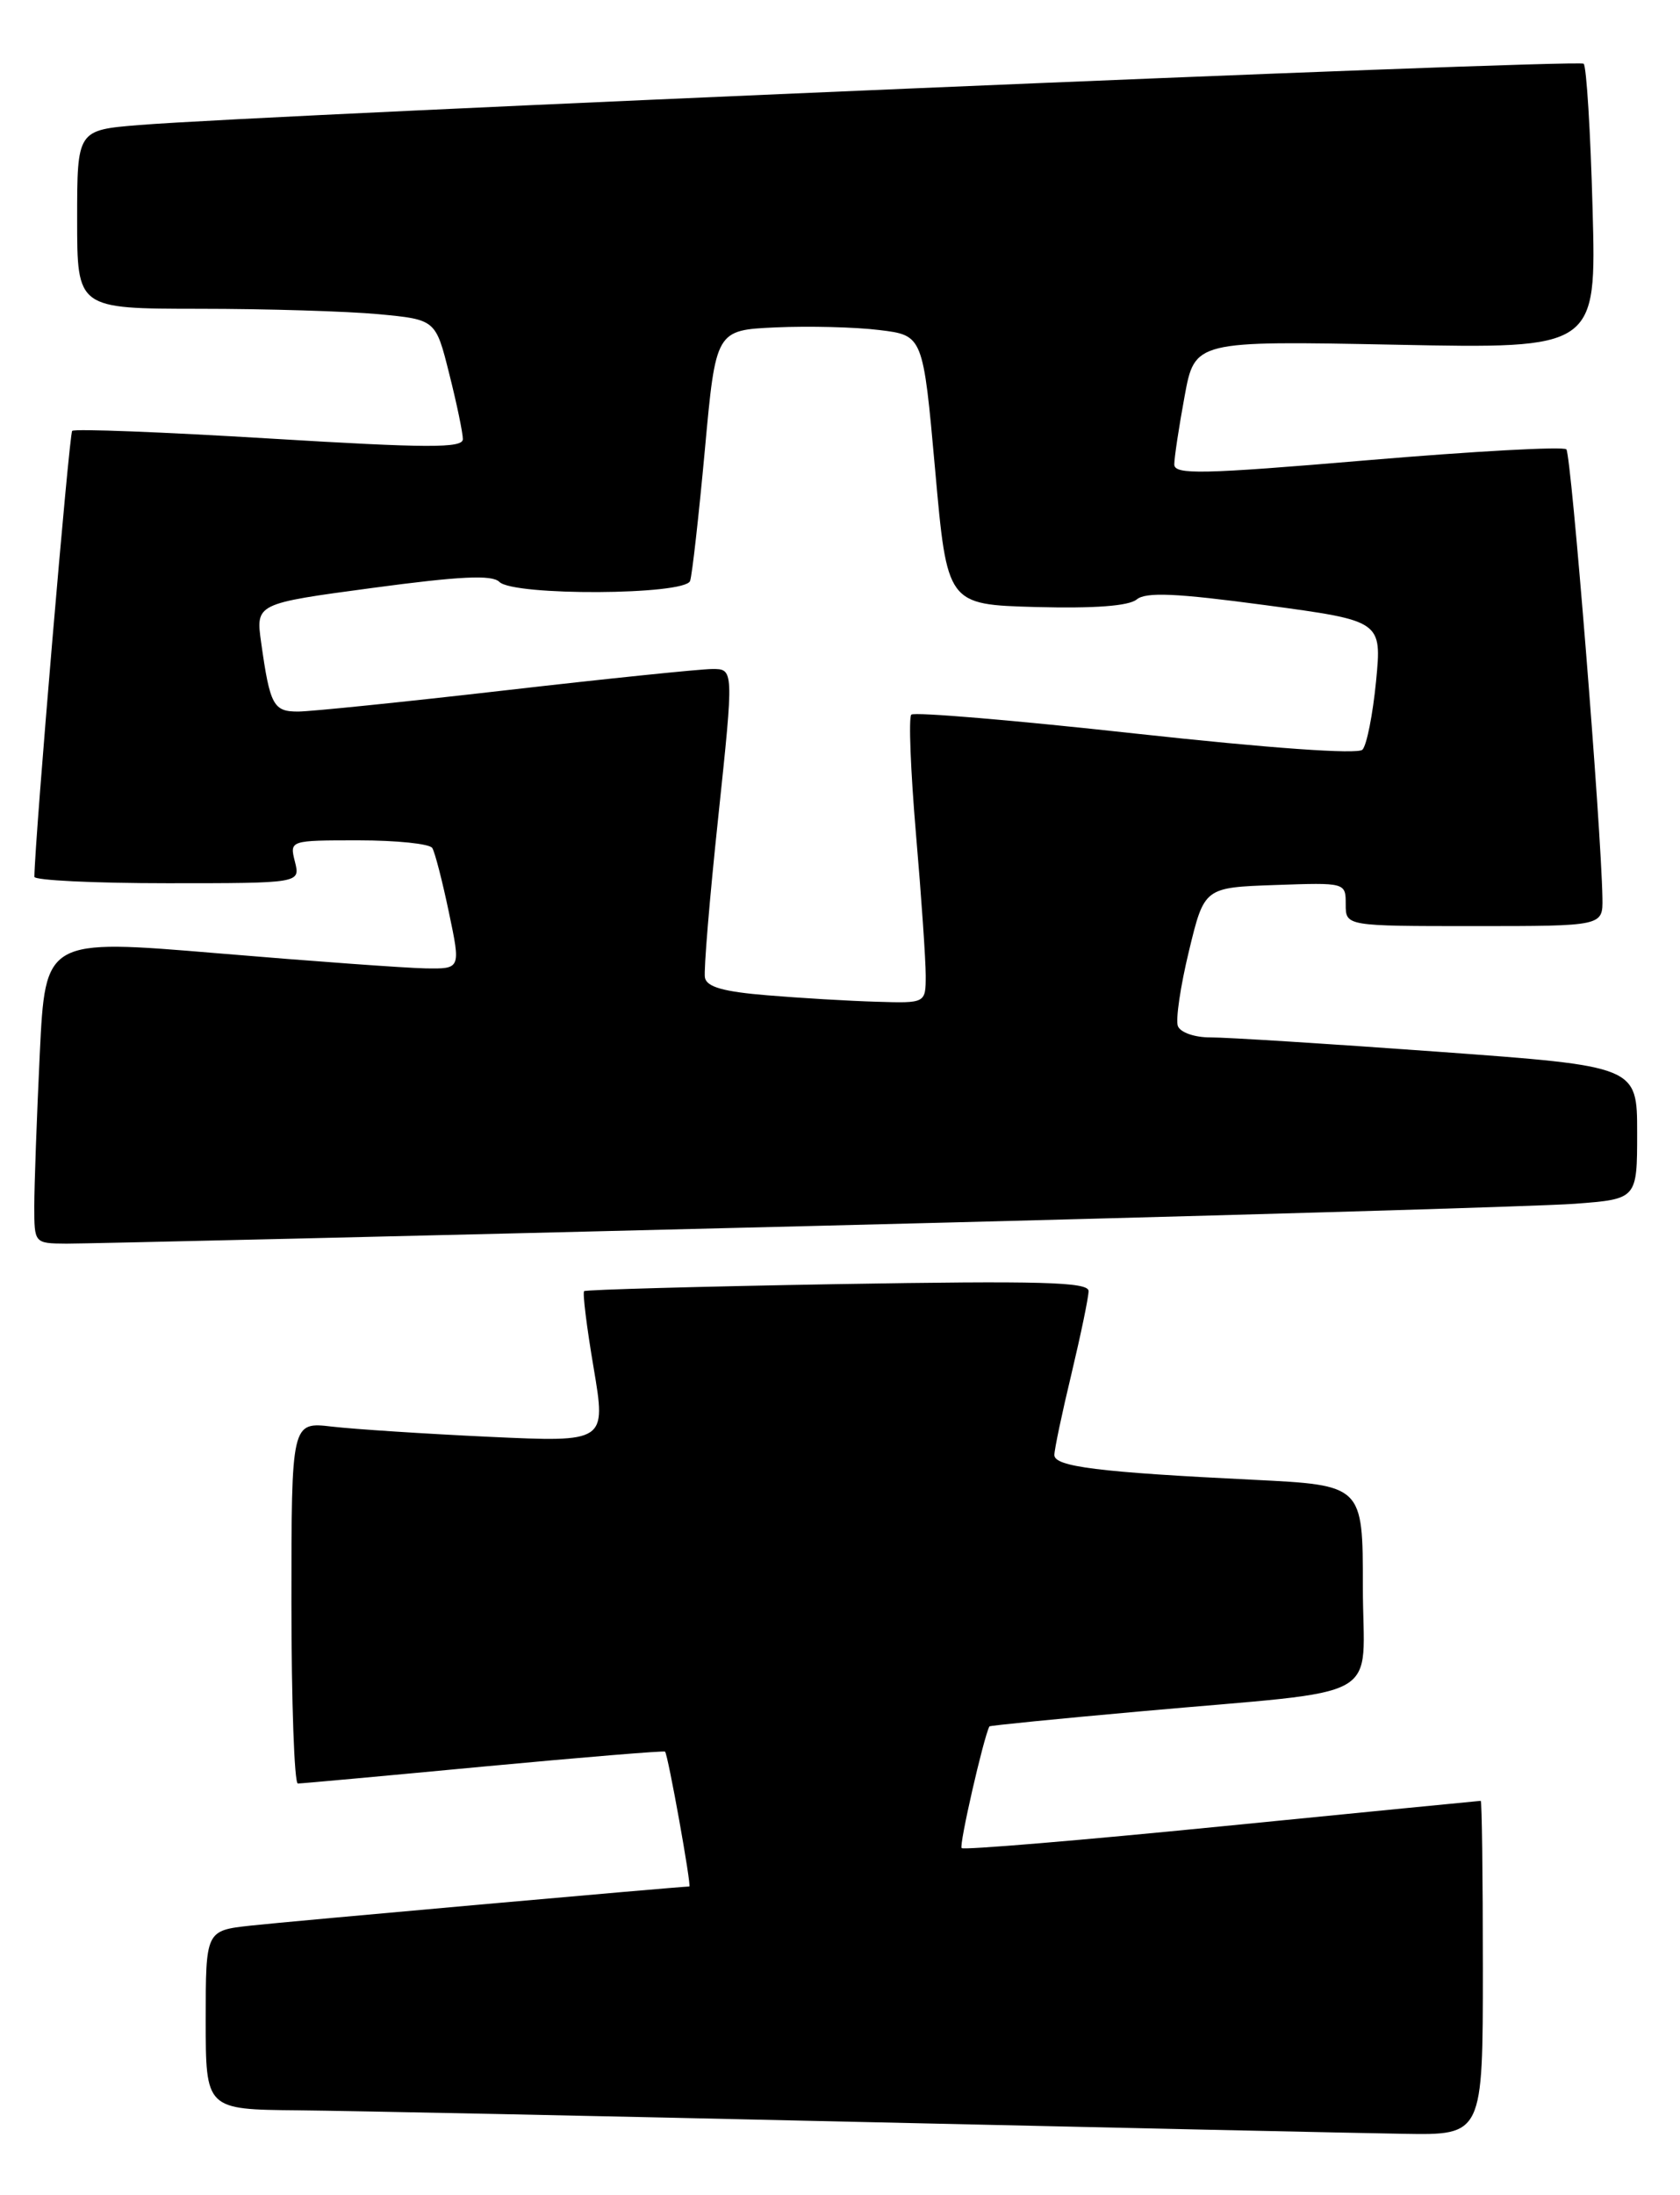 <?xml version="1.0" encoding="UTF-8" standalone="no"?>
<!DOCTYPE svg PUBLIC "-//W3C//DTD SVG 1.1//EN" "http://www.w3.org/Graphics/SVG/1.1/DTD/svg11.dtd" >
<svg xmlns="http://www.w3.org/2000/svg" xmlns:xlink="http://www.w3.org/1999/xlink" version="1.1" viewBox="0 0 196 256">
 <g >
 <path fill="currentColor"
d=" M 173.00 229.50 C 173.00 218.78 172.89 210.00 172.75 210.01 C 172.61 210.01 159.03 211.35 142.56 212.98 C 126.09 214.62 112.42 215.76 112.19 215.52 C 111.87 215.21 114.72 202.73 115.43 201.33 C 115.47 201.23 123.39 200.44 133.01 199.58 C 162.25 196.94 159.00 198.76 159.00 185.04 C 159.00 173.20 159.00 173.20 146.25 172.57 C 128.16 171.69 123.00 171.04 123.01 169.68 C 123.01 169.03 123.91 164.76 125.01 160.19 C 126.10 155.61 127.00 151.28 127.00 150.56 C 127.00 149.50 121.46 149.35 97.75 149.75 C 81.66 150.03 68.34 150.40 68.15 150.57 C 67.95 150.74 68.45 154.77 69.26 159.53 C 70.72 168.19 70.72 168.19 57.11 167.56 C 49.62 167.21 41.36 166.67 38.75 166.37 C 34.00 165.81 34.00 165.81 34.00 186.91 C 34.00 198.51 34.34 208.00 34.75 207.99 C 35.16 207.99 44.92 207.10 56.44 206.01 C 67.96 204.93 77.47 204.15 77.59 204.27 C 77.94 204.64 80.70 220.00 80.42 220.00 C 79.39 220.00 33.39 224.10 29.25 224.56 C 24.00 225.14 24.00 225.14 24.00 235.57 C 24.00 246.00 24.00 246.00 34.75 246.10 C 40.66 246.16 70.02 246.76 100.00 247.45 C 129.98 248.13 158.66 248.76 163.75 248.84 C 173.00 249.00 173.00 249.00 173.00 229.50 Z  M 94.00 142.99 C 139.38 141.86 179.76 140.69 183.75 140.38 C 191.00 139.83 191.00 139.83 191.00 132.09 C 191.00 124.34 191.00 124.34 167.75 122.65 C 154.96 121.72 143.02 120.97 141.22 120.98 C 139.39 120.99 137.71 120.41 137.42 119.66 C 137.14 118.93 137.72 114.99 138.71 110.91 C 140.50 103.50 140.50 103.50 148.75 103.21 C 156.99 102.92 157.00 102.92 157.00 105.46 C 157.00 108.00 157.00 108.00 172.00 108.00 C 187.00 108.00 187.00 108.00 186.95 104.75 C 186.81 96.47 183.31 52.97 182.74 52.40 C 182.38 52.05 171.95 52.62 159.55 53.67 C 140.25 55.31 137.00 55.38 137.00 54.16 C 137.00 53.37 137.54 49.81 138.20 46.23 C 139.39 39.74 139.39 39.74 162.82 40.20 C 186.25 40.67 186.25 40.67 185.80 24.35 C 185.56 15.37 185.09 7.76 184.76 7.43 C 184.20 6.86 31.54 13.35 16.25 14.58 C 9.00 15.17 9.00 15.17 9.00 25.59 C 9.00 36.00 9.00 36.00 23.25 36.01 C 31.09 36.01 40.50 36.30 44.16 36.64 C 50.83 37.27 50.83 37.27 52.41 43.59 C 53.29 47.07 54.00 50.50 54.00 51.21 C 54.00 52.28 49.92 52.26 31.45 51.14 C 19.05 50.39 8.68 49.98 8.42 50.25 C 8.07 50.60 4.07 97.70 4.01 102.25 C 4.00 102.66 10.98 103.00 19.52 103.00 C 35.04 103.00 35.04 103.00 34.41 100.50 C 33.78 98.00 33.78 98.00 41.83 98.00 C 46.26 98.00 50.13 98.40 50.43 98.89 C 50.74 99.38 51.61 102.76 52.37 106.39 C 53.76 113.00 53.76 113.00 49.63 112.93 C 47.36 112.89 36.45 112.10 25.39 111.17 C 5.29 109.49 5.29 109.49 4.64 122.90 C 4.29 130.28 4.00 138.27 4.00 140.66 C 4.00 145.00 4.00 145.00 7.75 145.03 C 9.81 145.04 48.62 144.13 94.00 142.99 Z  M 89.51 116.07 C 84.40 115.65 82.44 115.10 82.24 114.00 C 82.09 113.17 82.79 104.74 83.80 95.25 C 85.62 78.00 85.62 78.00 83.06 78.02 C 81.65 78.03 70.83 79.14 59.00 80.50 C 47.17 81.86 36.29 82.97 34.82 82.98 C 31.90 83.00 31.50 82.28 30.47 74.95 C 29.83 70.39 29.83 70.39 43.48 68.56 C 53.68 67.19 57.41 67.01 58.26 67.86 C 59.91 69.51 79.92 69.41 80.51 67.75 C 80.75 67.06 81.52 60.20 82.23 52.50 C 83.51 38.50 83.51 38.50 90.51 38.18 C 94.35 38.01 99.79 38.14 102.60 38.49 C 107.69 39.11 107.69 39.11 109.10 54.80 C 110.50 70.50 110.50 70.50 120.85 70.79 C 127.66 70.97 131.69 70.67 132.61 69.91 C 133.69 69.02 137.20 69.17 147.62 70.57 C 161.22 72.40 161.22 72.40 160.54 79.45 C 160.16 83.33 159.45 86.92 158.95 87.43 C 158.40 87.99 148.14 87.26 132.49 85.55 C 118.43 84.00 106.65 83.01 106.32 83.34 C 105.99 83.67 106.24 89.92 106.86 97.22 C 107.49 104.52 108.00 111.96 108.00 113.75 C 108.00 117.00 108.00 117.00 102.25 116.82 C 99.09 116.73 93.35 116.39 89.51 116.07 Z "/>
</g>
</svg>